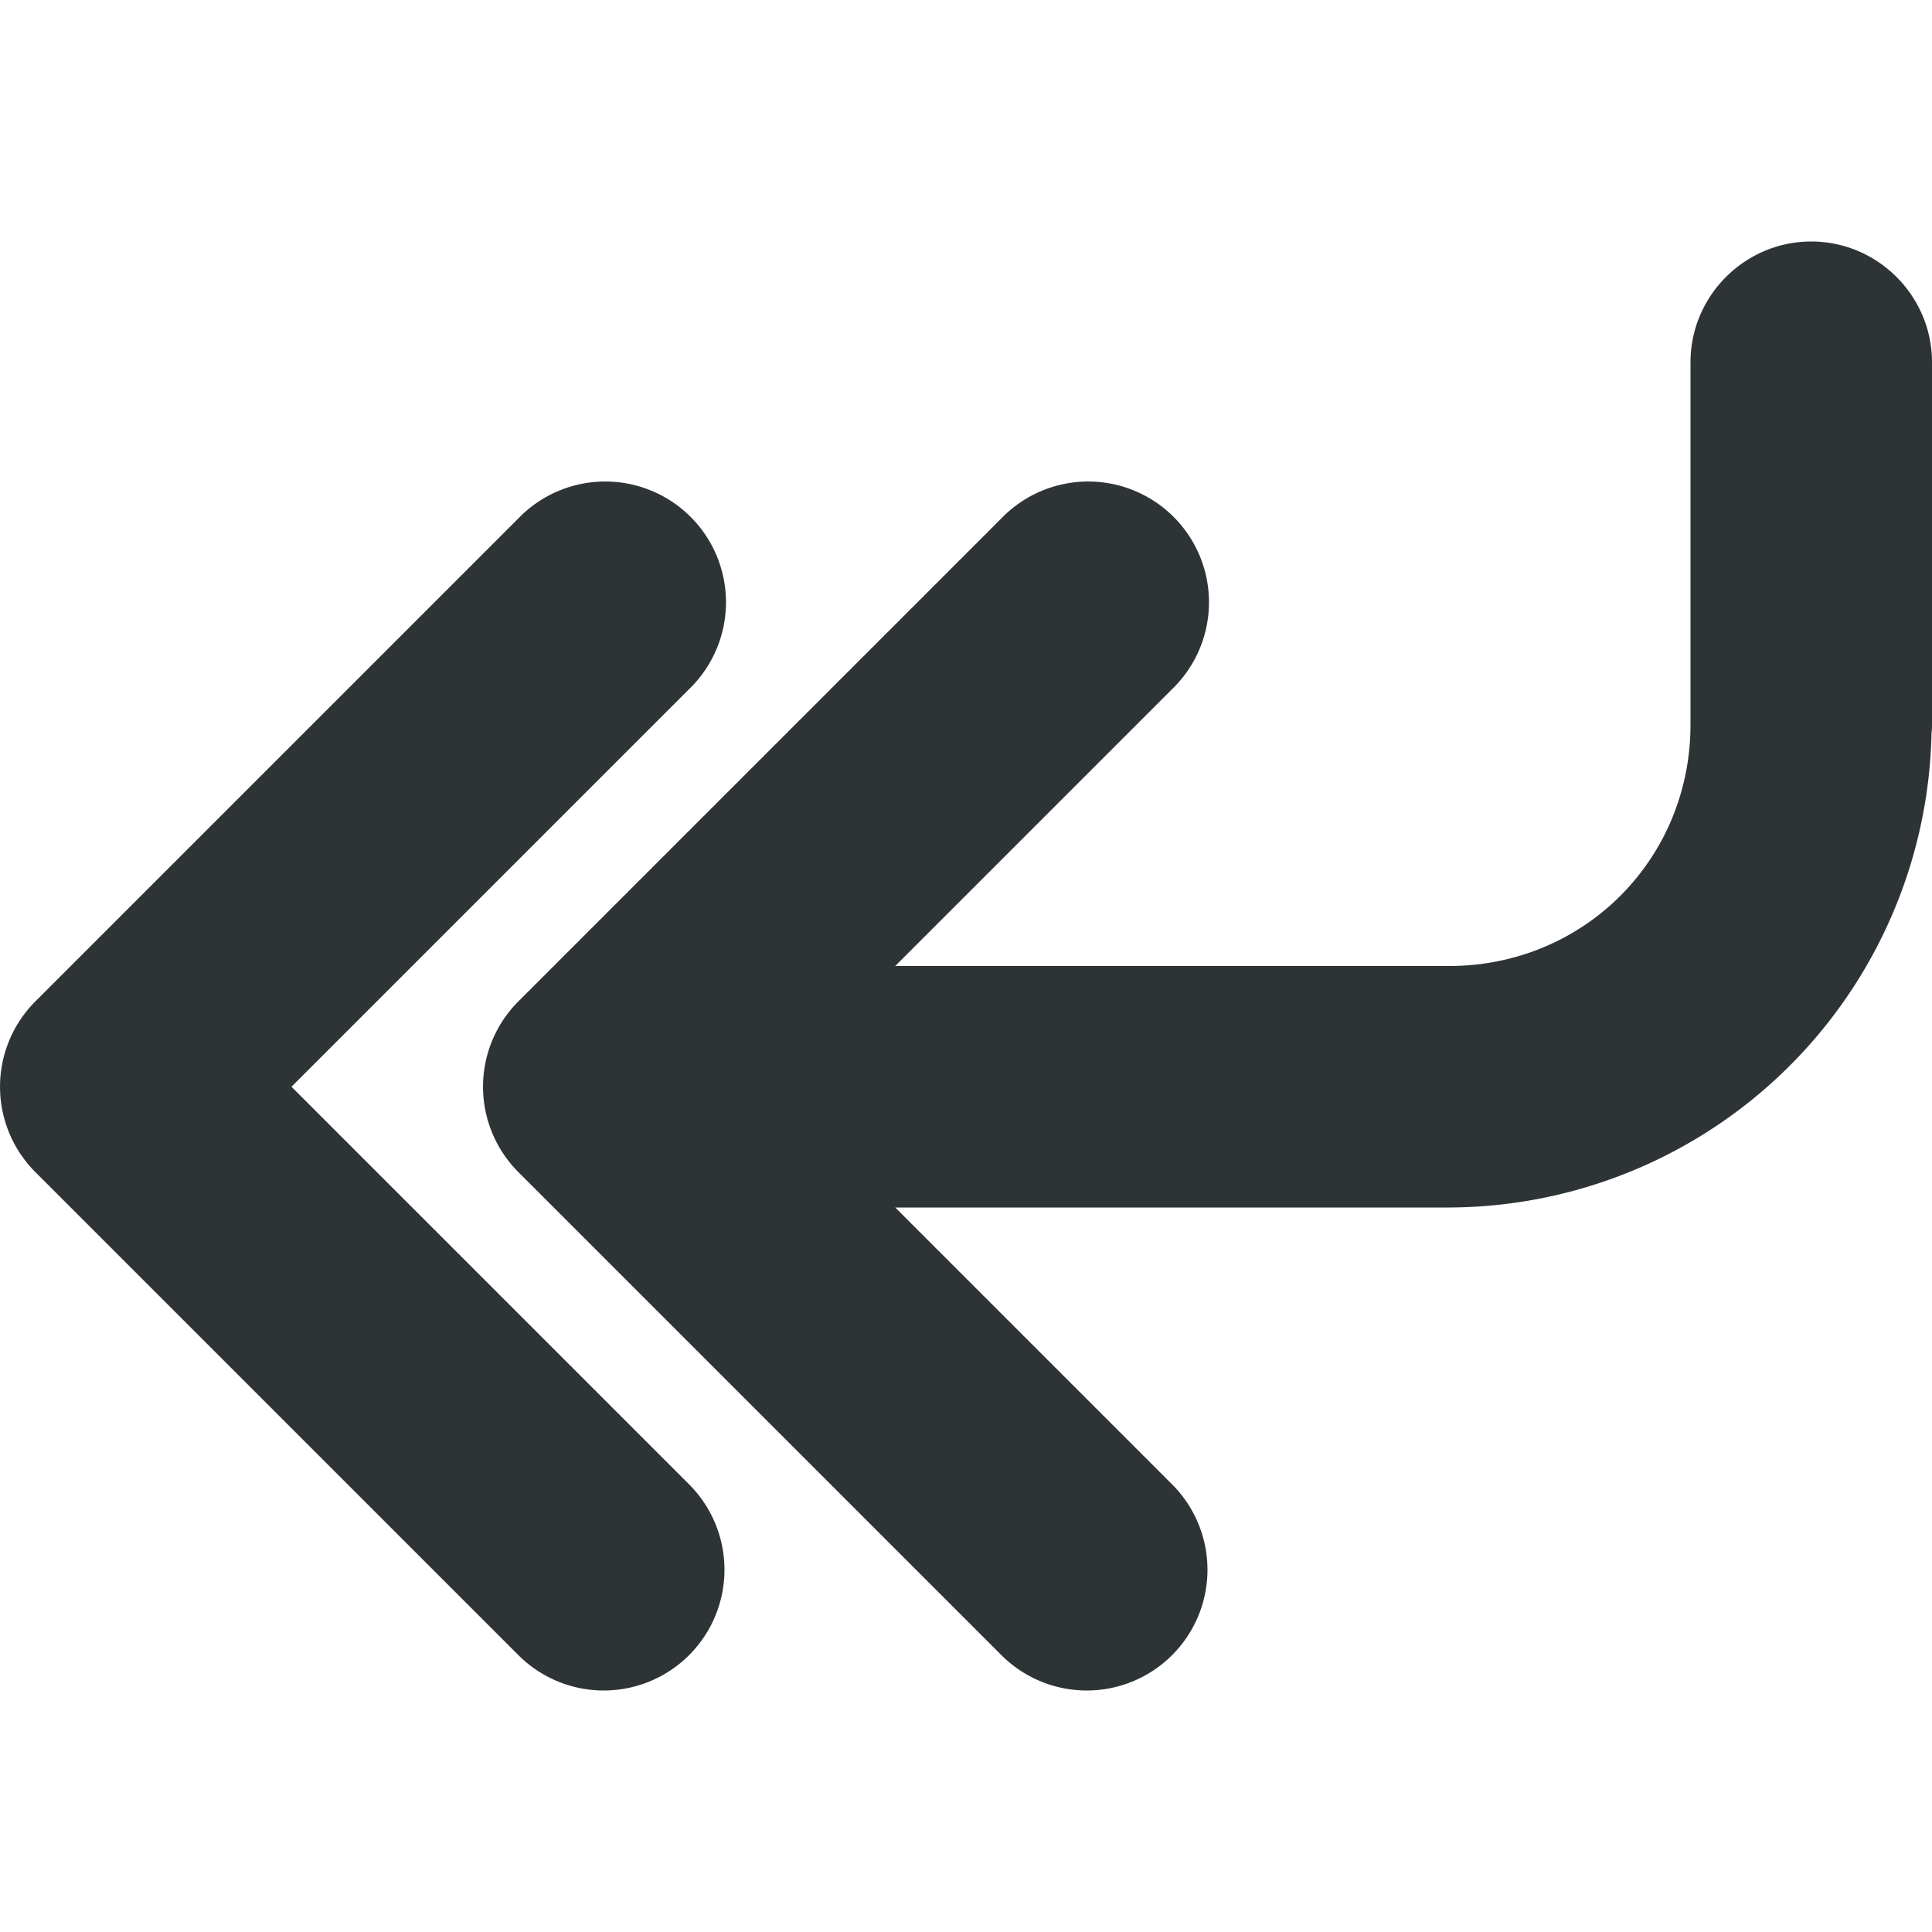 <?xml version="1.0" encoding="UTF-8"?>
<svg height="16" width="16" xmlns="http://www.w3.org/2000/svg"><path d="M5 14a1 1 0 0 1-.707-.293l-4-4a1 1 0 0 1 0-1.414l4-4a1 1 0 1 1 1.414 1.414L2.414 9l3.293 3.293A1 1 0 0 1 5 14zm4 0a1 1 0 0 1-.707-.293l-4-4a1 1 0 0 1 0-1.414l4-4a1 1 0 1 1 1.414 1.414L7.414 8H12c1.117 0 2-.883 2-2V3c0-.55.45-1 1-1s1 .45 1 1v3c0 .023 0 .047-.004.07A4.01 4.01 0 0 1 12 10H7.414l2.293 2.293A1 1 0 0 1 9 14zm0 0" fill="#2e3436"/></svg>
